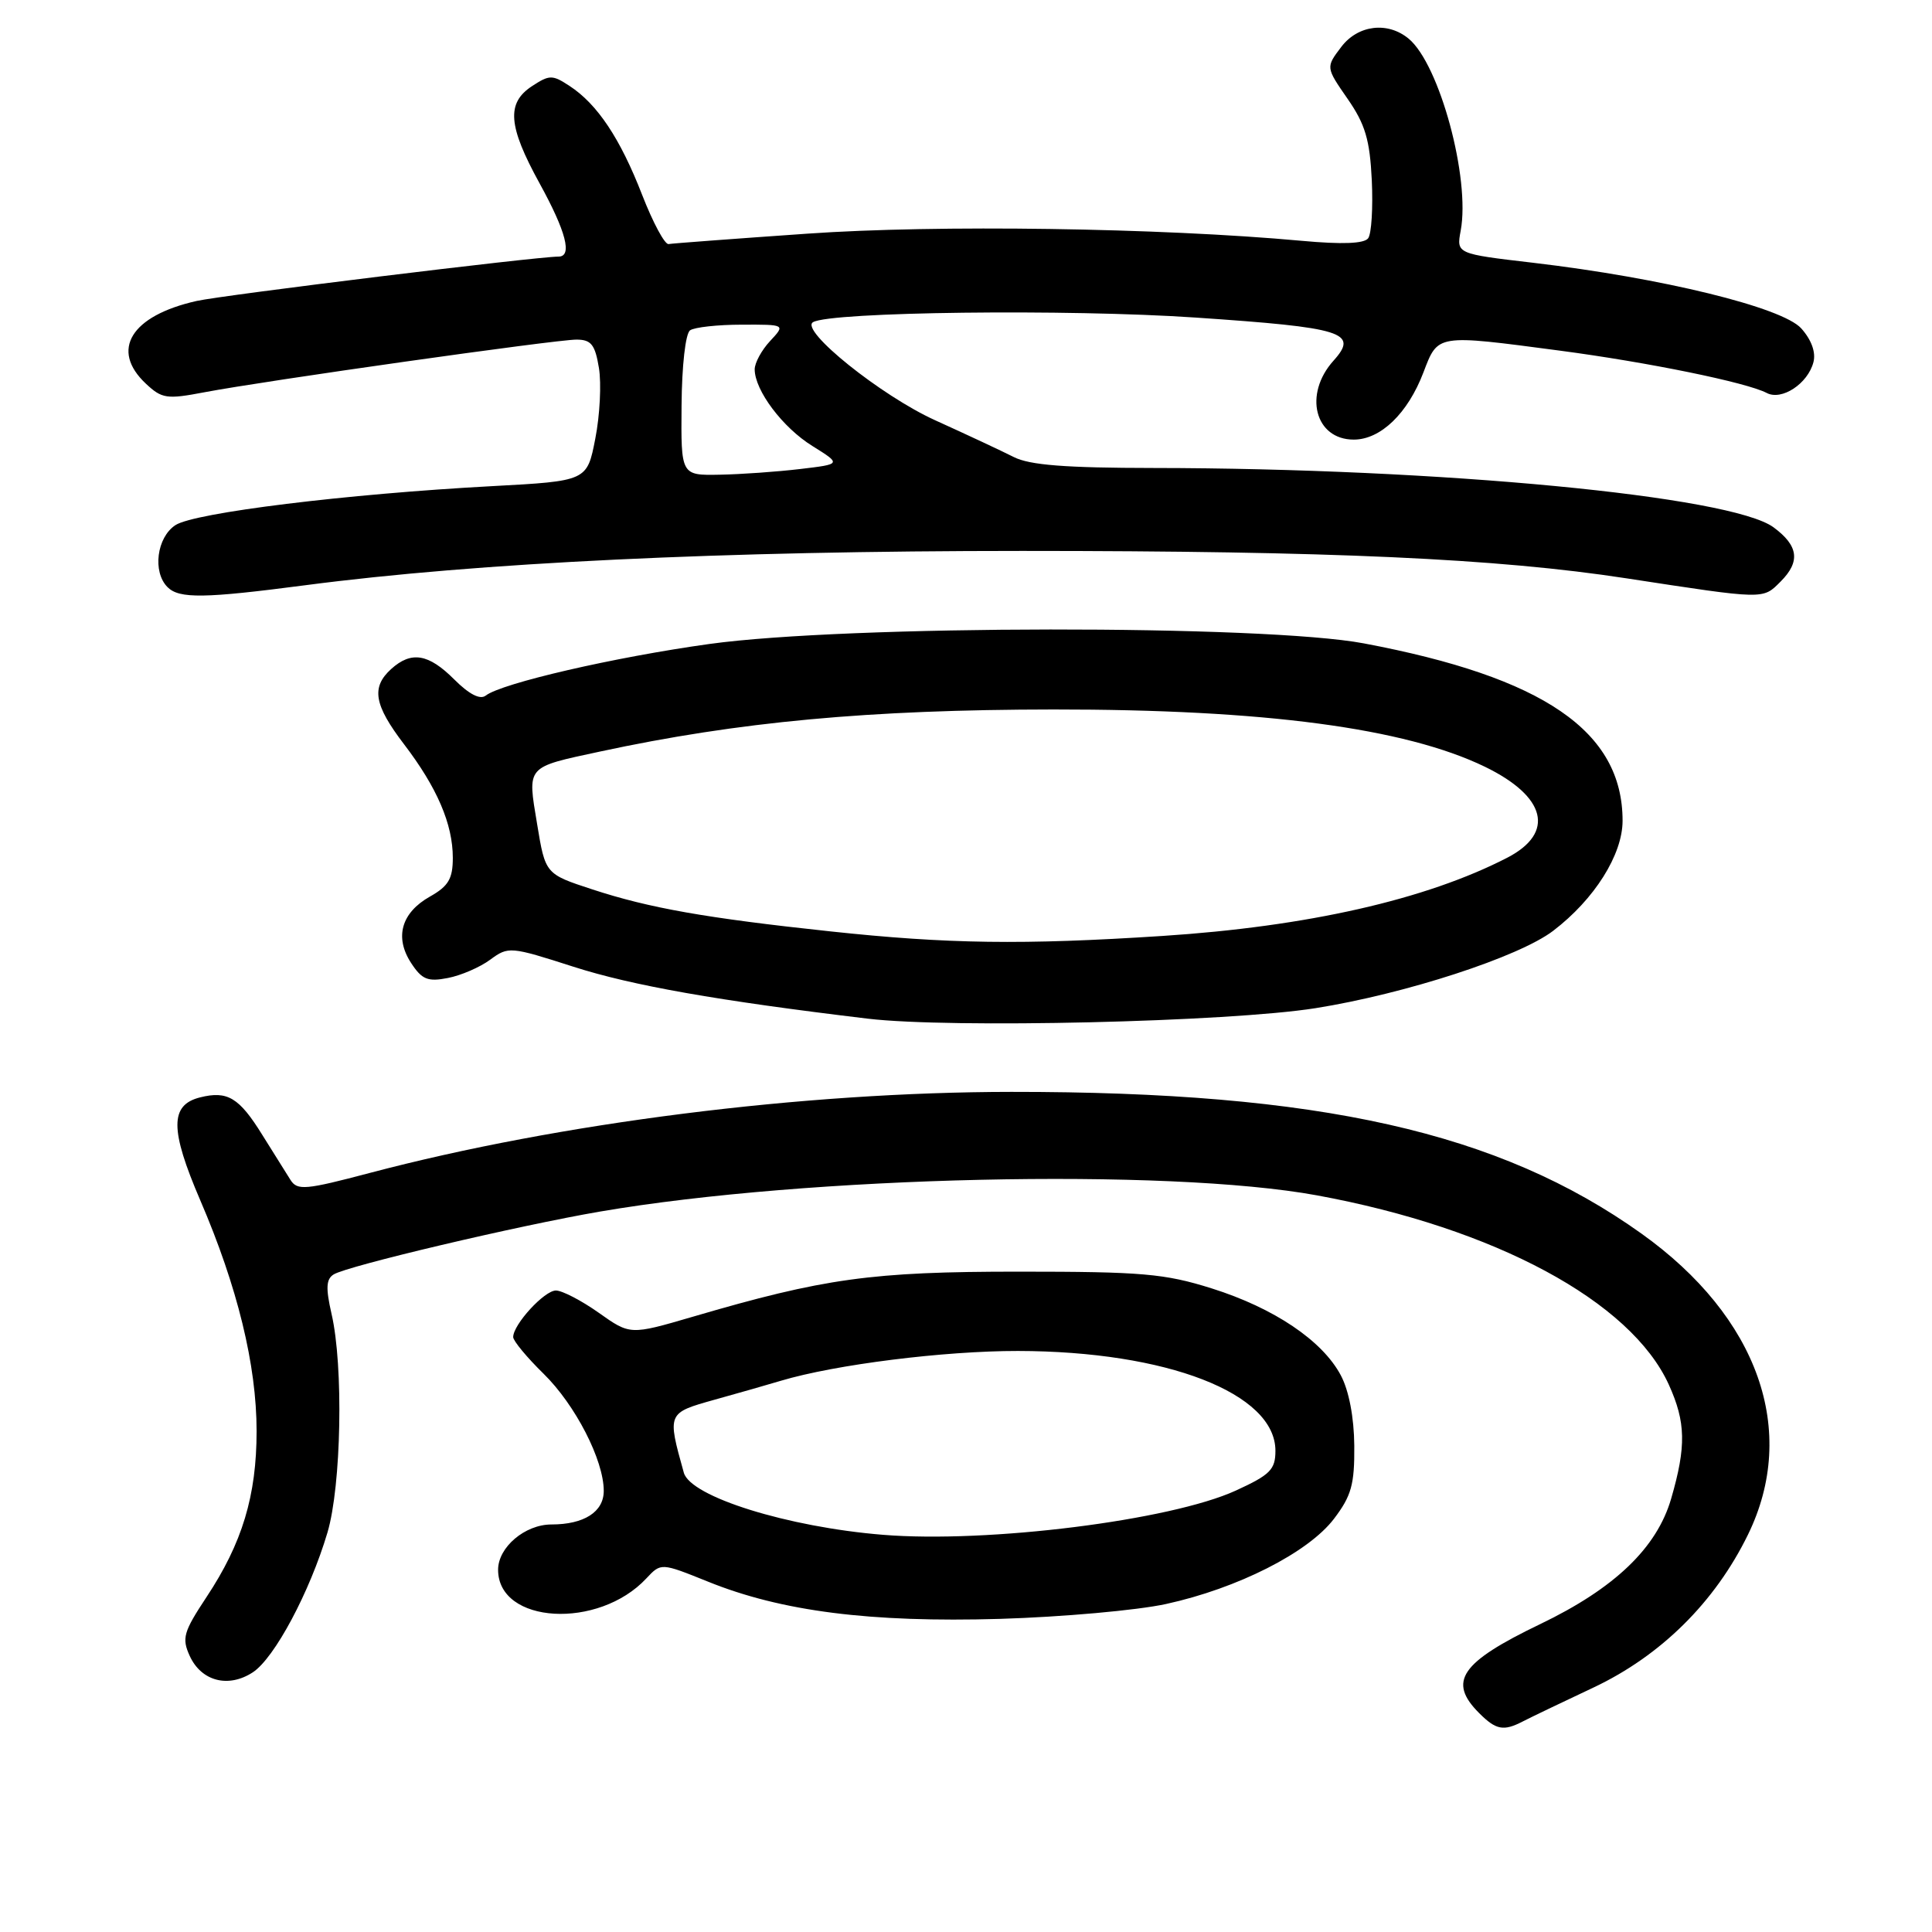 <?xml version="1.0" encoding="UTF-8" standalone="no"?>
<!DOCTYPE svg PUBLIC "-//W3C//DTD SVG 1.1//EN" "http://www.w3.org/Graphics/SVG/1.1/DTD/svg11.dtd" >
<svg xmlns="http://www.w3.org/2000/svg" xmlns:xlink="http://www.w3.org/1999/xlink" version="1.1" viewBox="0 0 256 256">
 <g >
 <path fill="currentColor"
d=" M 201.76 228.11 C 202.72 227.61 206.95 225.58 211.16 223.60 C 220.07 219.39 227.24 212.30 231.61 203.36 C 238.33 189.62 232.99 174.51 217.49 163.45 C 198.63 149.99 174.87 144.65 134.00 144.68 C 106.36 144.70 74.20 148.77 49.00 155.42 C 40.49 157.67 39.40 157.77 38.50 156.36 C 37.95 155.50 36.26 152.80 34.75 150.37 C 31.69 145.43 30.14 144.50 26.51 145.41 C 22.50 146.41 22.51 149.68 26.53 159.03 C 31.47 170.51 34.00 180.87 34.00 189.63 C 34.00 198.19 32.10 204.48 27.35 211.64 C 24.31 216.24 24.07 217.07 25.14 219.42 C 26.68 222.78 30.26 223.71 33.50 221.59 C 36.37 219.71 41.05 210.95 43.39 203.07 C 45.23 196.87 45.53 180.99 43.93 174.09 C 43.15 170.68 43.21 169.49 44.21 168.87 C 46.02 167.74 68.70 162.39 79.50 160.54 C 107.05 155.82 154.62 154.75 174.50 158.39 C 198.07 162.72 216.11 172.42 221.13 183.48 C 223.38 188.44 223.45 191.65 221.44 198.57 C 219.54 205.11 213.95 210.46 204.09 215.20 C 193.53 220.28 191.80 222.80 196.00 227.00 C 198.23 229.23 199.22 229.42 201.76 228.11 Z  M 154.50 212.54 C 163.98 210.47 173.34 205.73 176.75 201.26 C 179.07 198.21 179.49 196.71 179.45 191.57 C 179.42 187.82 178.74 184.25 177.66 182.23 C 175.22 177.63 168.81 173.32 160.56 170.72 C 154.33 168.76 151.33 168.50 135.00 168.50 C 115.47 168.50 109.21 169.37 91.78 174.48 C 83.50 176.90 83.50 176.90 79.34 173.95 C 77.05 172.33 74.49 171.00 73.66 171.00 C 72.13 171.00 68.00 175.50 68.00 177.17 C 68.00 177.67 69.81 179.86 72.03 182.03 C 76.24 186.16 80.00 193.47 80.00 197.55 C 80.00 200.33 77.40 202.00 73.07 202.00 C 69.56 202.00 66.00 205.02 66.00 208.00 C 66.00 215.19 79.30 215.96 85.65 209.14 C 87.59 207.07 87.59 207.07 93.80 209.57 C 103.55 213.52 115.32 215.01 132.50 214.51 C 140.75 214.26 150.65 213.38 154.50 212.54 Z  M 174.30 133.59 C 186.20 131.70 201.26 126.80 205.80 123.34 C 211.27 119.17 215.00 113.25 215.00 108.75 C 215.00 96.90 204.55 89.74 180.71 85.25 C 167.49 82.76 112.13 82.81 94.00 85.33 C 81.40 87.08 66.47 90.53 64.36 92.17 C 63.62 92.75 62.16 92.00 60.19 90.03 C 56.77 86.61 54.50 86.24 51.83 88.65 C 49.16 91.07 49.56 93.41 53.54 98.62 C 57.92 104.36 60.00 109.20 60.00 113.67 C 60.00 116.44 59.42 117.42 56.97 118.80 C 53.17 120.94 52.25 124.20 54.48 127.61 C 55.91 129.80 56.69 130.11 59.34 129.59 C 61.08 129.26 63.61 128.16 64.96 127.16 C 67.36 125.39 67.62 125.41 75.96 128.09 C 83.77 130.60 95.06 132.59 115.00 134.98 C 125.92 136.28 162.72 135.42 174.30 133.59 Z  M 40.50 77.54 C 63.35 74.55 95.66 73.00 135.44 73.00 C 176.30 73.00 198.38 74.00 215.50 76.63 C 233.97 79.46 233.55 79.45 235.94 77.06 C 238.59 74.41 238.31 72.31 235.00 69.87 C 229.37 65.73 190.82 62.05 152.83 62.01 C 141.19 62.00 136.43 61.63 134.33 60.56 C 132.77 59.77 128.09 57.58 123.92 55.69 C 116.77 52.45 105.93 43.75 107.73 42.69 C 110.06 41.31 141.58 40.93 158.44 42.08 C 178.04 43.41 180.07 44.04 176.70 47.79 C 172.69 52.24 174.23 58.25 179.38 58.25 C 182.94 58.25 186.54 54.78 188.61 49.35 C 190.56 44.25 190.26 44.29 206.68 46.46 C 218.34 48.00 231.42 50.67 234.10 52.07 C 236.09 53.12 239.55 50.84 240.29 47.99 C 240.63 46.68 240.03 45.03 238.67 43.51 C 236.15 40.72 220.24 36.83 203.16 34.82 C 192.98 33.63 192.98 33.63 193.55 30.56 C 194.84 23.64 190.75 8.53 186.66 5.13 C 183.88 2.82 179.94 3.30 177.73 6.21 C 175.67 8.92 175.67 8.92 178.56 13.09 C 180.90 16.46 181.51 18.52 181.77 23.88 C 181.94 27.52 181.73 30.98 181.29 31.57 C 180.76 32.29 177.84 32.40 172.50 31.91 C 153.69 30.19 124.07 29.76 107.00 30.96 C 97.38 31.63 89.09 32.25 88.59 32.34 C 88.09 32.43 86.52 29.50 85.09 25.83 C 82.19 18.36 79.16 13.80 75.47 11.39 C 73.19 9.89 72.81 9.90 70.50 11.41 C 67.08 13.65 67.31 16.68 71.50 24.30 C 75.01 30.68 75.87 34.00 74.01 34.00 C 71.11 34.00 29.52 39.10 26.05 39.88 C 17.36 41.83 14.57 46.37 19.32 50.83 C 21.45 52.83 22.09 52.93 27.07 51.98 C 34.98 50.47 73.61 45.00 76.38 45.00 C 78.33 45.00 78.85 45.65 79.36 48.75 C 79.70 50.81 79.49 55.03 78.88 58.12 C 77.79 63.74 77.79 63.74 65.15 64.42 C 45.96 65.45 25.79 67.93 23.25 69.58 C 20.77 71.20 20.18 75.78 22.20 77.80 C 23.75 79.35 27.06 79.30 40.50 77.54 Z  M 117.00 203.37 C 104.38 202.35 91.50 198.33 90.61 195.14 C 88.40 187.22 88.40 187.23 94.68 185.47 C 97.88 184.58 101.85 183.45 103.50 182.95 C 110.67 180.81 125.07 179.00 134.88 179.01 C 154.60 179.04 169.00 184.62 169.00 192.23 C 169.00 194.73 168.31 195.42 163.75 197.51 C 155.09 201.47 130.90 204.50 117.00 203.37 Z  M 110.00 123.41 C 93.52 121.65 86.02 120.32 78.49 117.85 C 72.26 115.81 72.26 115.81 71.17 109.19 C 69.88 101.42 69.63 101.71 79.48 99.59 C 97.88 95.63 115.17 94.03 139.58 94.01 C 167.55 93.99 186.17 96.47 196.76 101.60 C 204.89 105.55 206.08 110.35 199.74 113.64 C 188.97 119.20 173.25 122.77 154.00 124.02 C 135.50 125.22 125.57 125.08 110.00 123.41 Z  M 90.31 53.75 C 90.35 48.45 90.83 44.19 91.44 43.77 C 92.02 43.36 95.11 43.02 98.29 43.02 C 104.08 43.00 104.08 43.00 102.04 45.19 C 100.92 46.39 100.00 48.08 100.00 48.94 C 100.01 51.74 103.71 56.66 107.65 59.10 C 111.50 61.50 111.50 61.50 106.00 62.15 C 102.97 62.51 98.19 62.85 95.37 62.90 C 90.23 63.00 90.23 63.00 90.31 53.75 Z "/>
</g>
</svg>